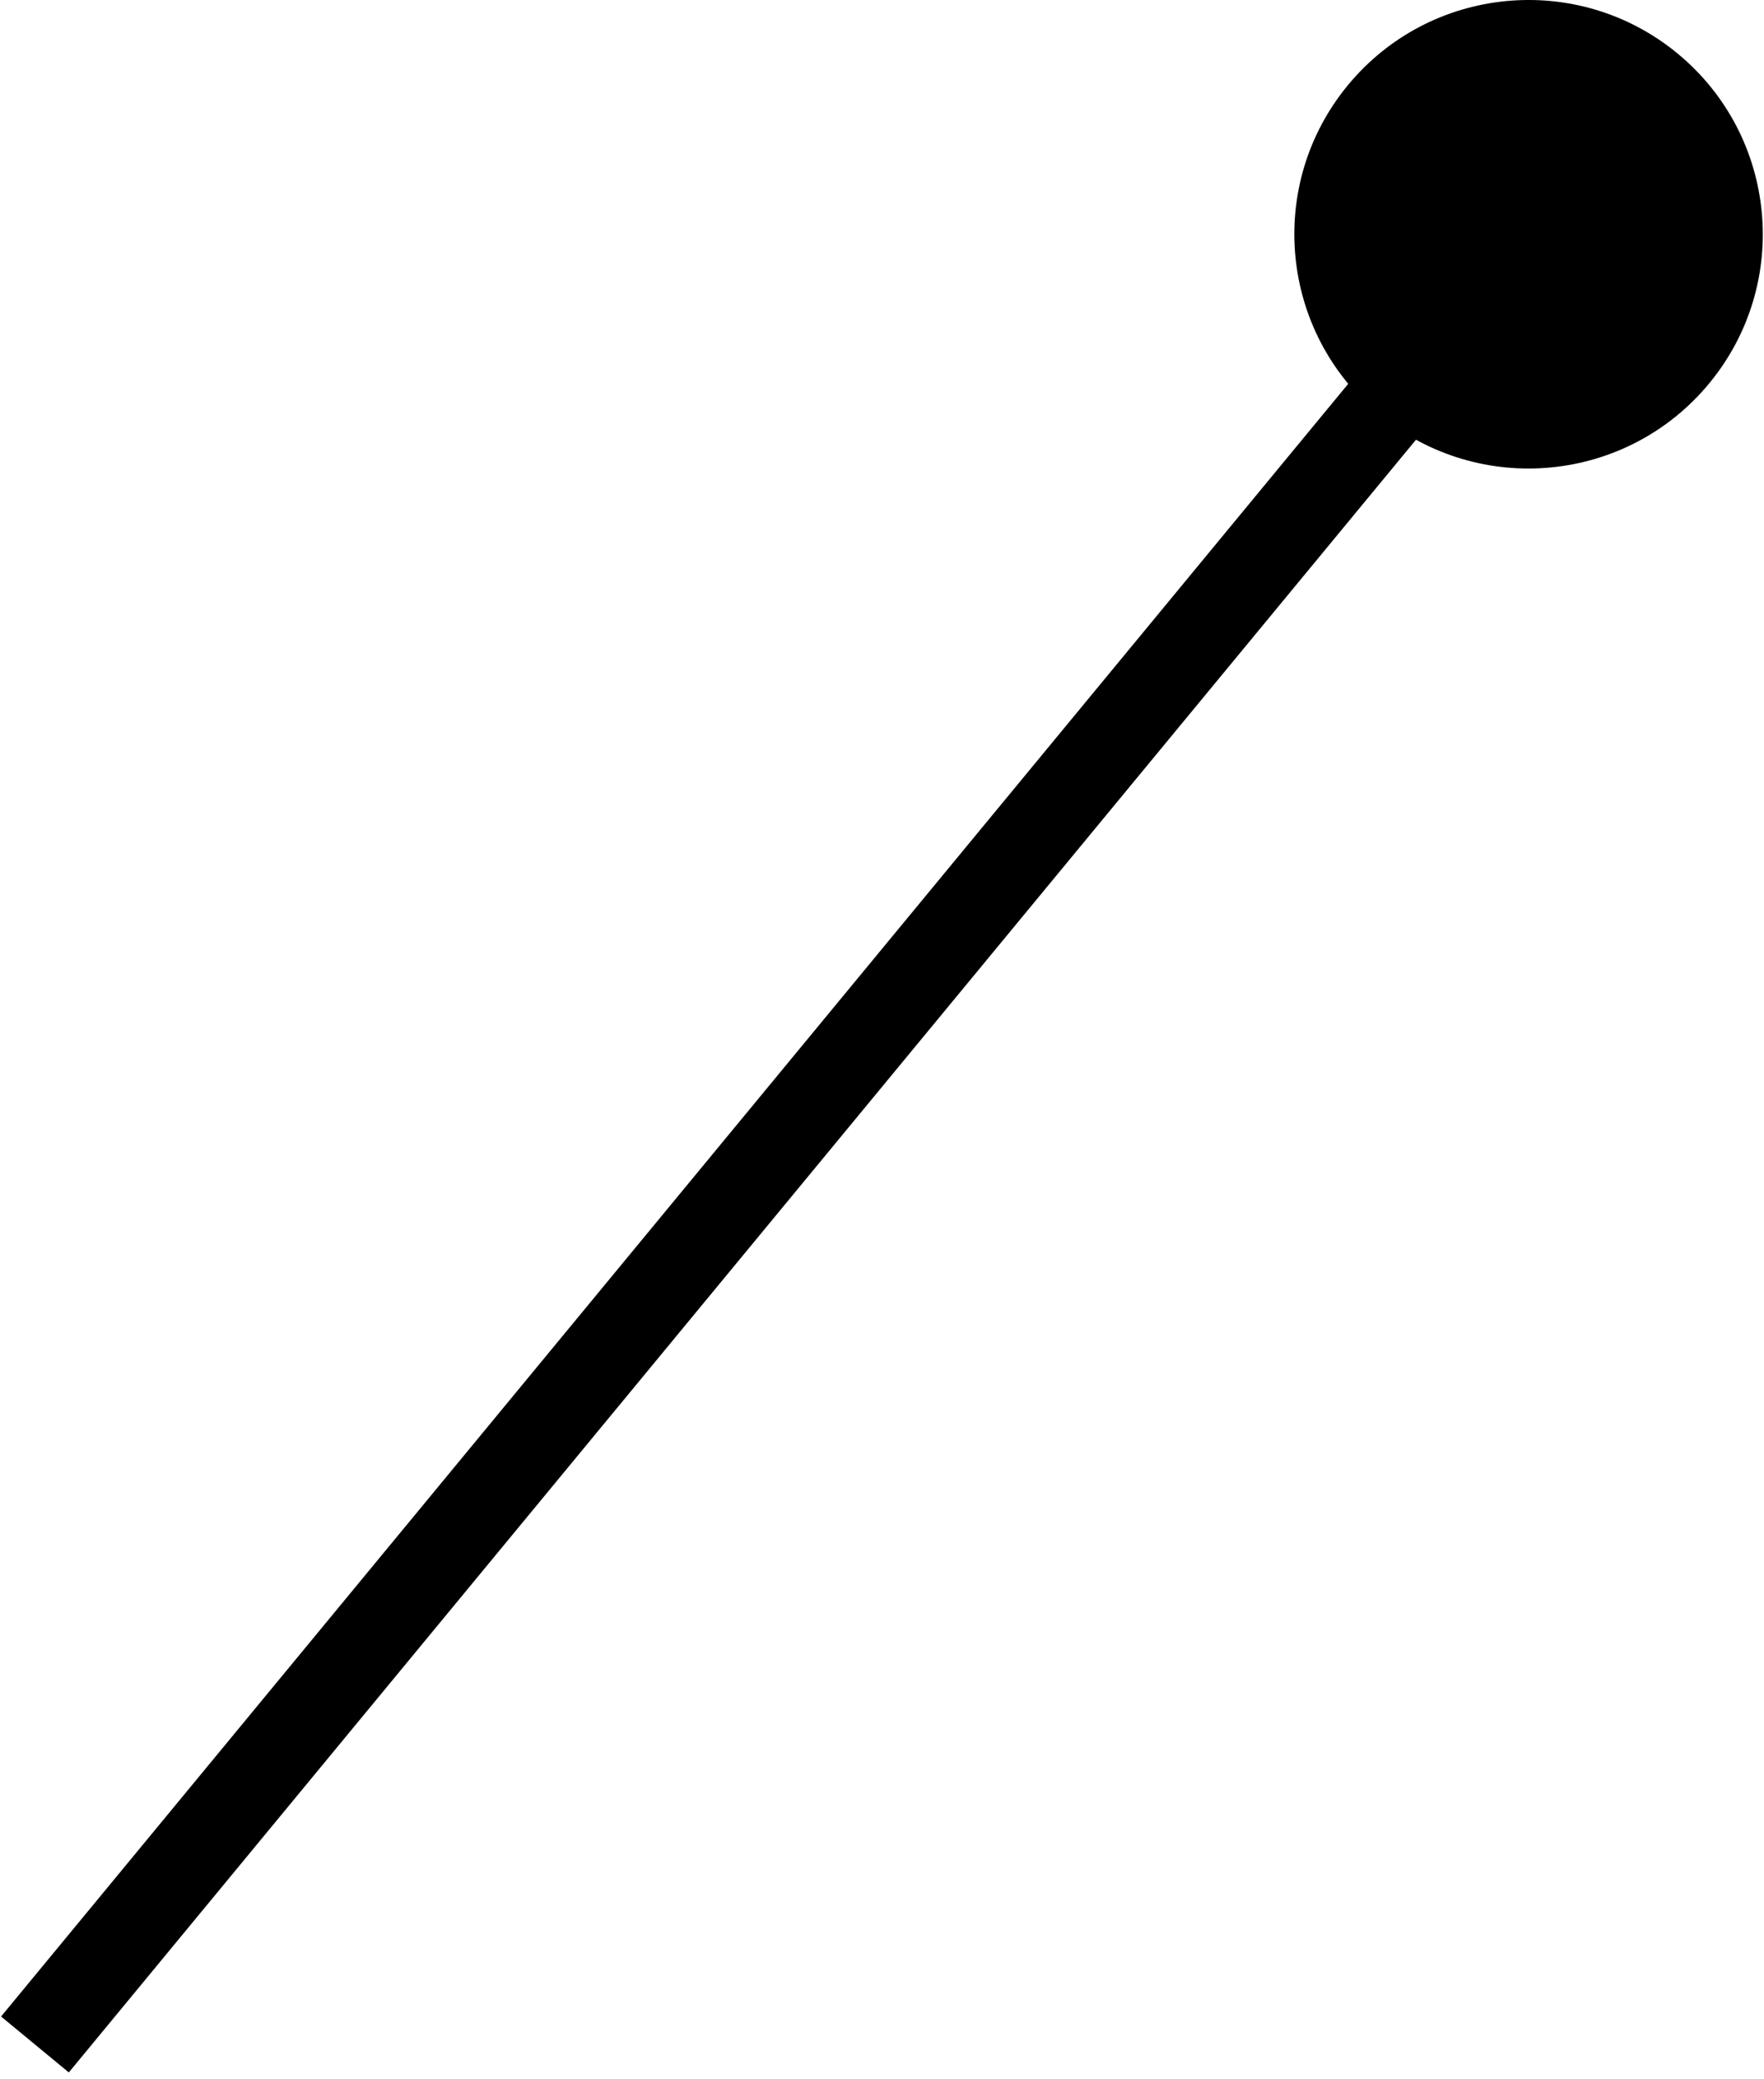 <svg width="241" height="284" viewBox="0 0 241 284" fill="none" xmlns="http://www.w3.org/2000/svg">
<path d="M229.203 7.319C215.572 -3.93 195.403 -1.999 184.154 11.632C172.905 25.263 174.836 45.432 188.467 56.681C202.098 67.93 222.267 65.999 233.516 52.368C244.765 38.737 242.834 18.568 229.203 7.319ZM204.207 28.181L0.146 275.459L9.401 283.097L213.463 35.819L204.207 28.181Z" fill='#000' />
</svg>
